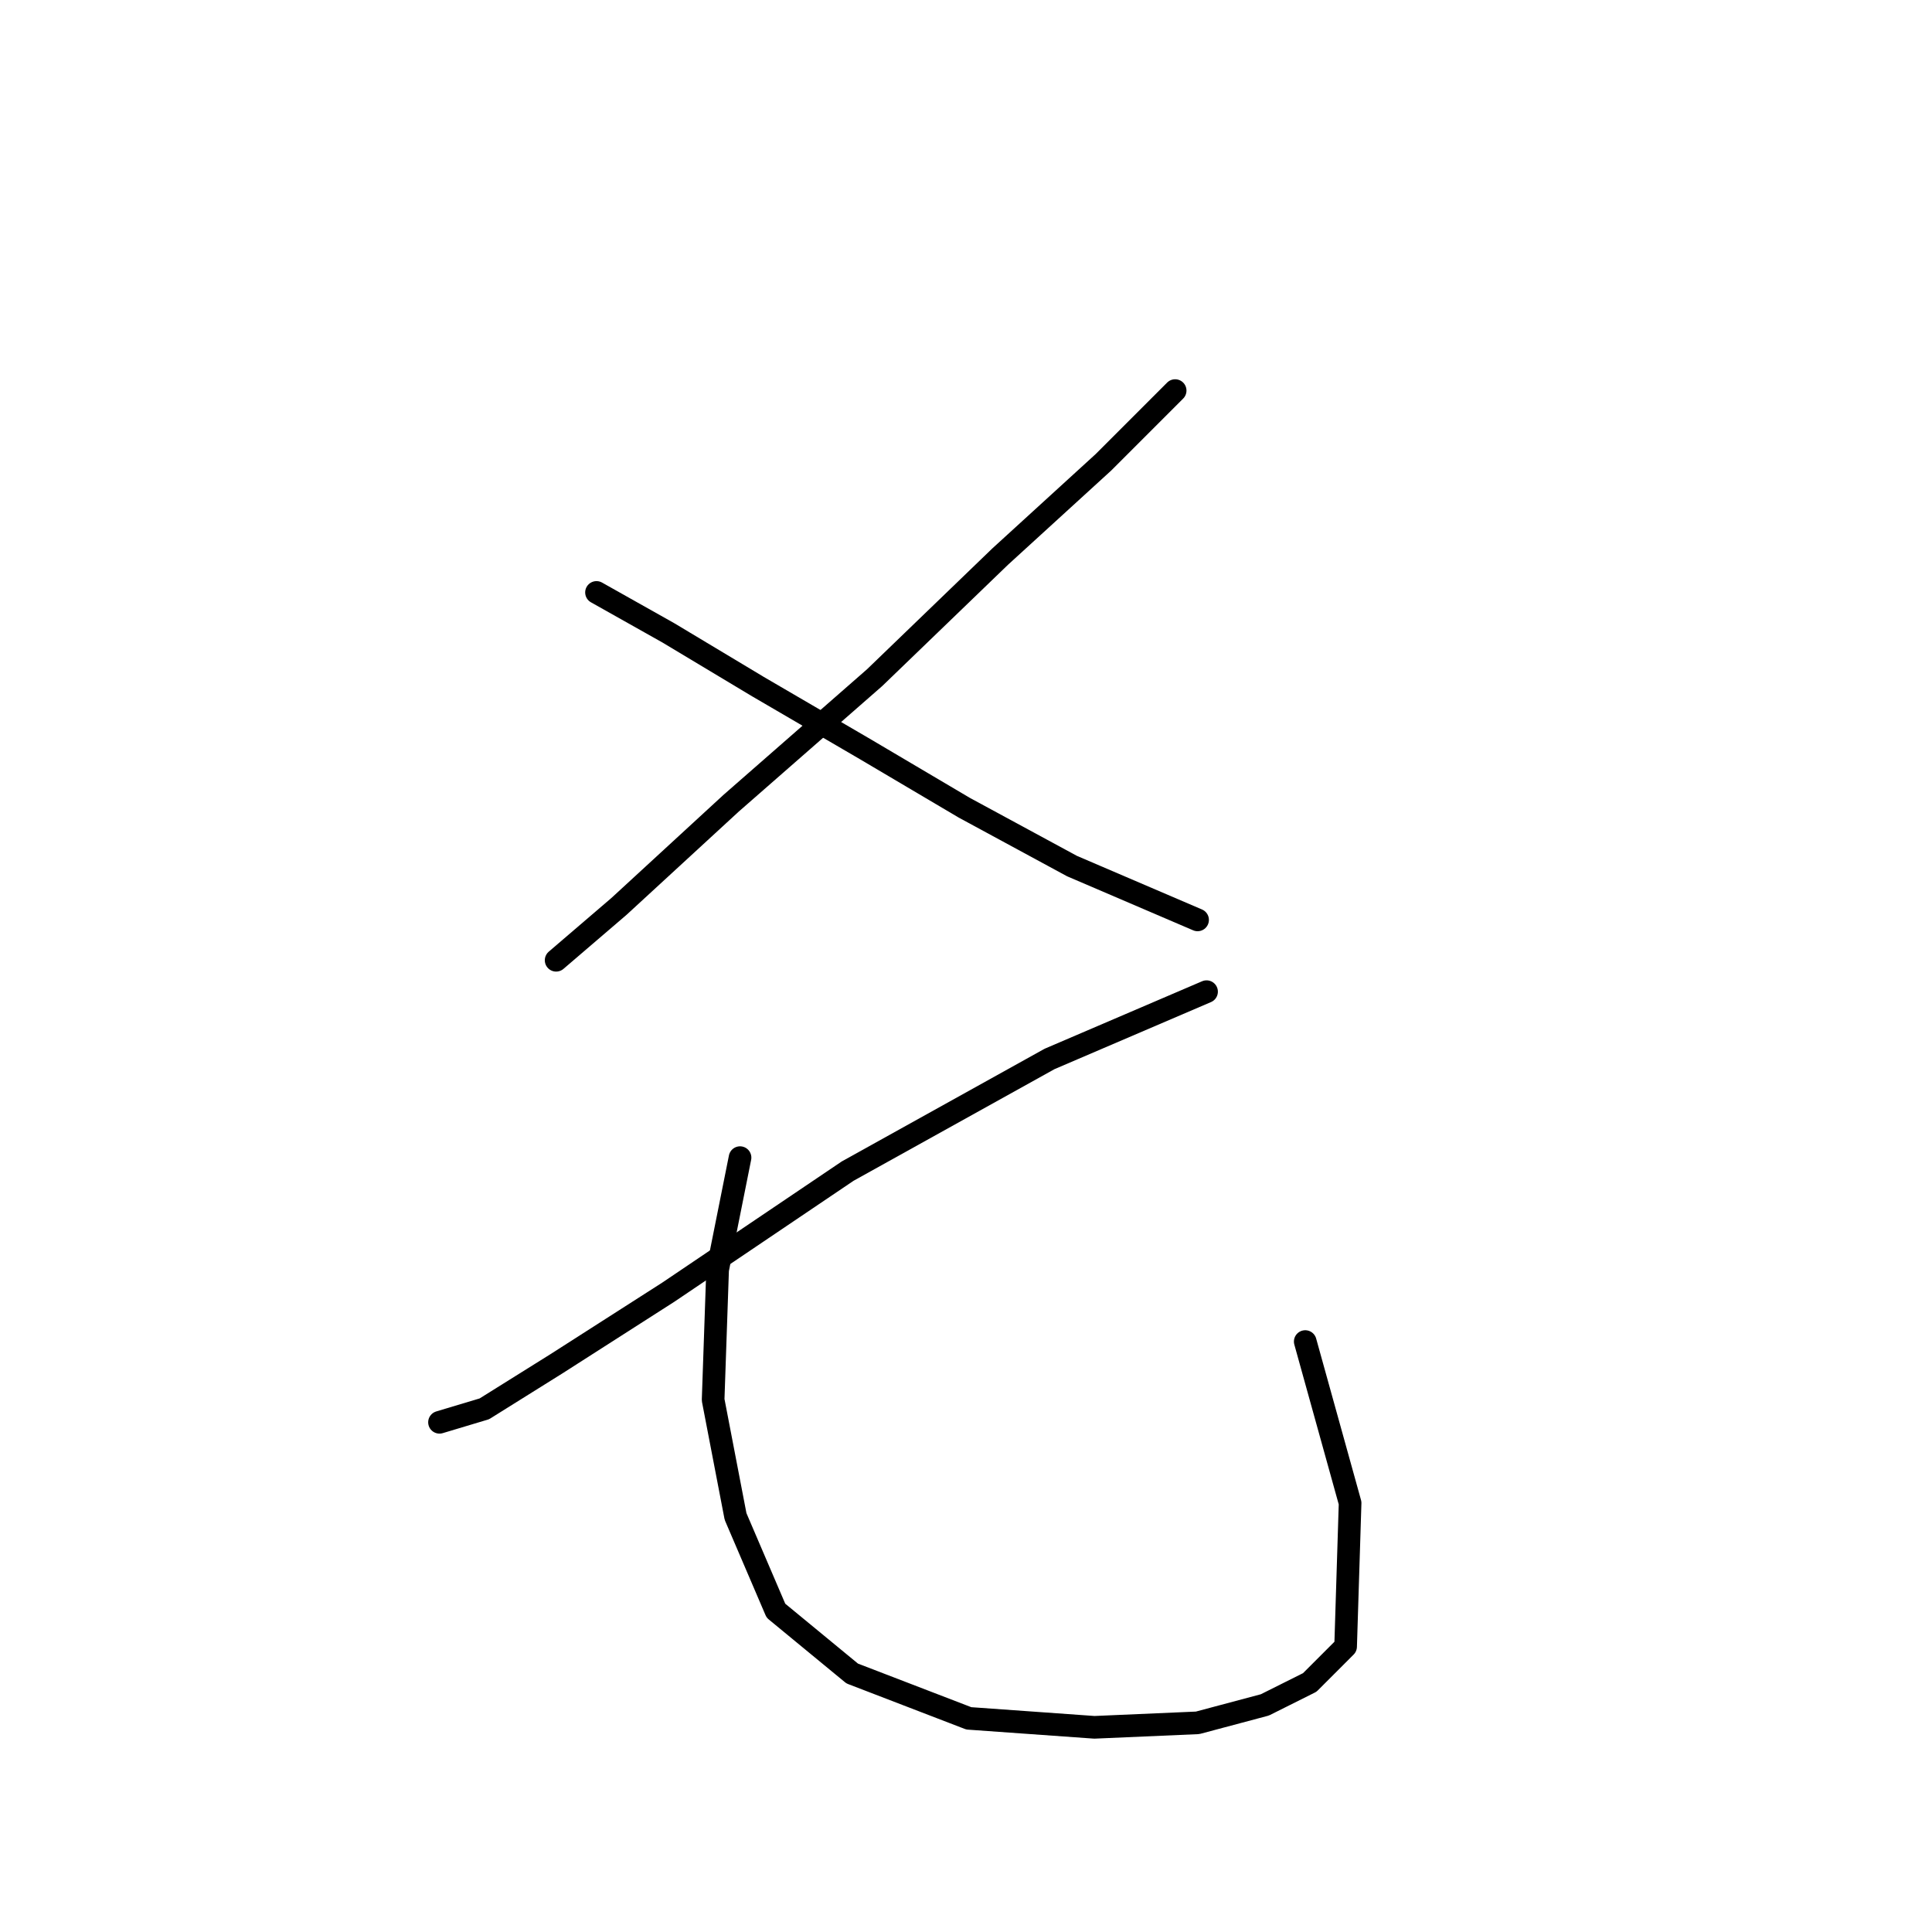 <?xml version="1.0" standalone="no"?>
    <svg width="256" height="256" xmlns="http://www.w3.org/2000/svg" version="1.1">
    <polyline stroke="black" stroke-width="3" stroke-linecap="round" fill="transparent" stroke-linejoin="round" points="155.714 51.754 146.204 61.264 132.533 73.746 115.891 89.794 96.871 106.437 82.011 120.108 73.69 127.24 73.69 127.24 " />
        <polyline stroke="black" stroke-width="3" stroke-linecap="round" fill="transparent" stroke-linejoin="round" points="79.039 78.501 88.549 83.85 100.437 90.983 114.702 99.304 127.778 107.031 142.043 114.758 158.686 121.891 158.686 121.891 " />
        <polyline stroke="black" stroke-width="3" stroke-linecap="round" fill="transparent" stroke-linejoin="round" points="159.875 131.401 139.072 140.317 112.324 155.176 88.549 171.224 73.69 180.734 64.18 186.678 58.236 188.461 58.236 188.461 " />
        <polyline stroke="black" stroke-width="3" stroke-linecap="round" fill="transparent" stroke-linejoin="round" points="98.059 153.393 95.087 168.252 94.493 185.49 97.465 200.943 102.814 213.425 112.919 221.747 128.373 227.691 145.015 228.879 158.686 228.285 167.602 225.907 173.546 222.935 178.301 218.18 178.895 199.16 172.951 177.763 172.951 177.763 " />
        </svg>